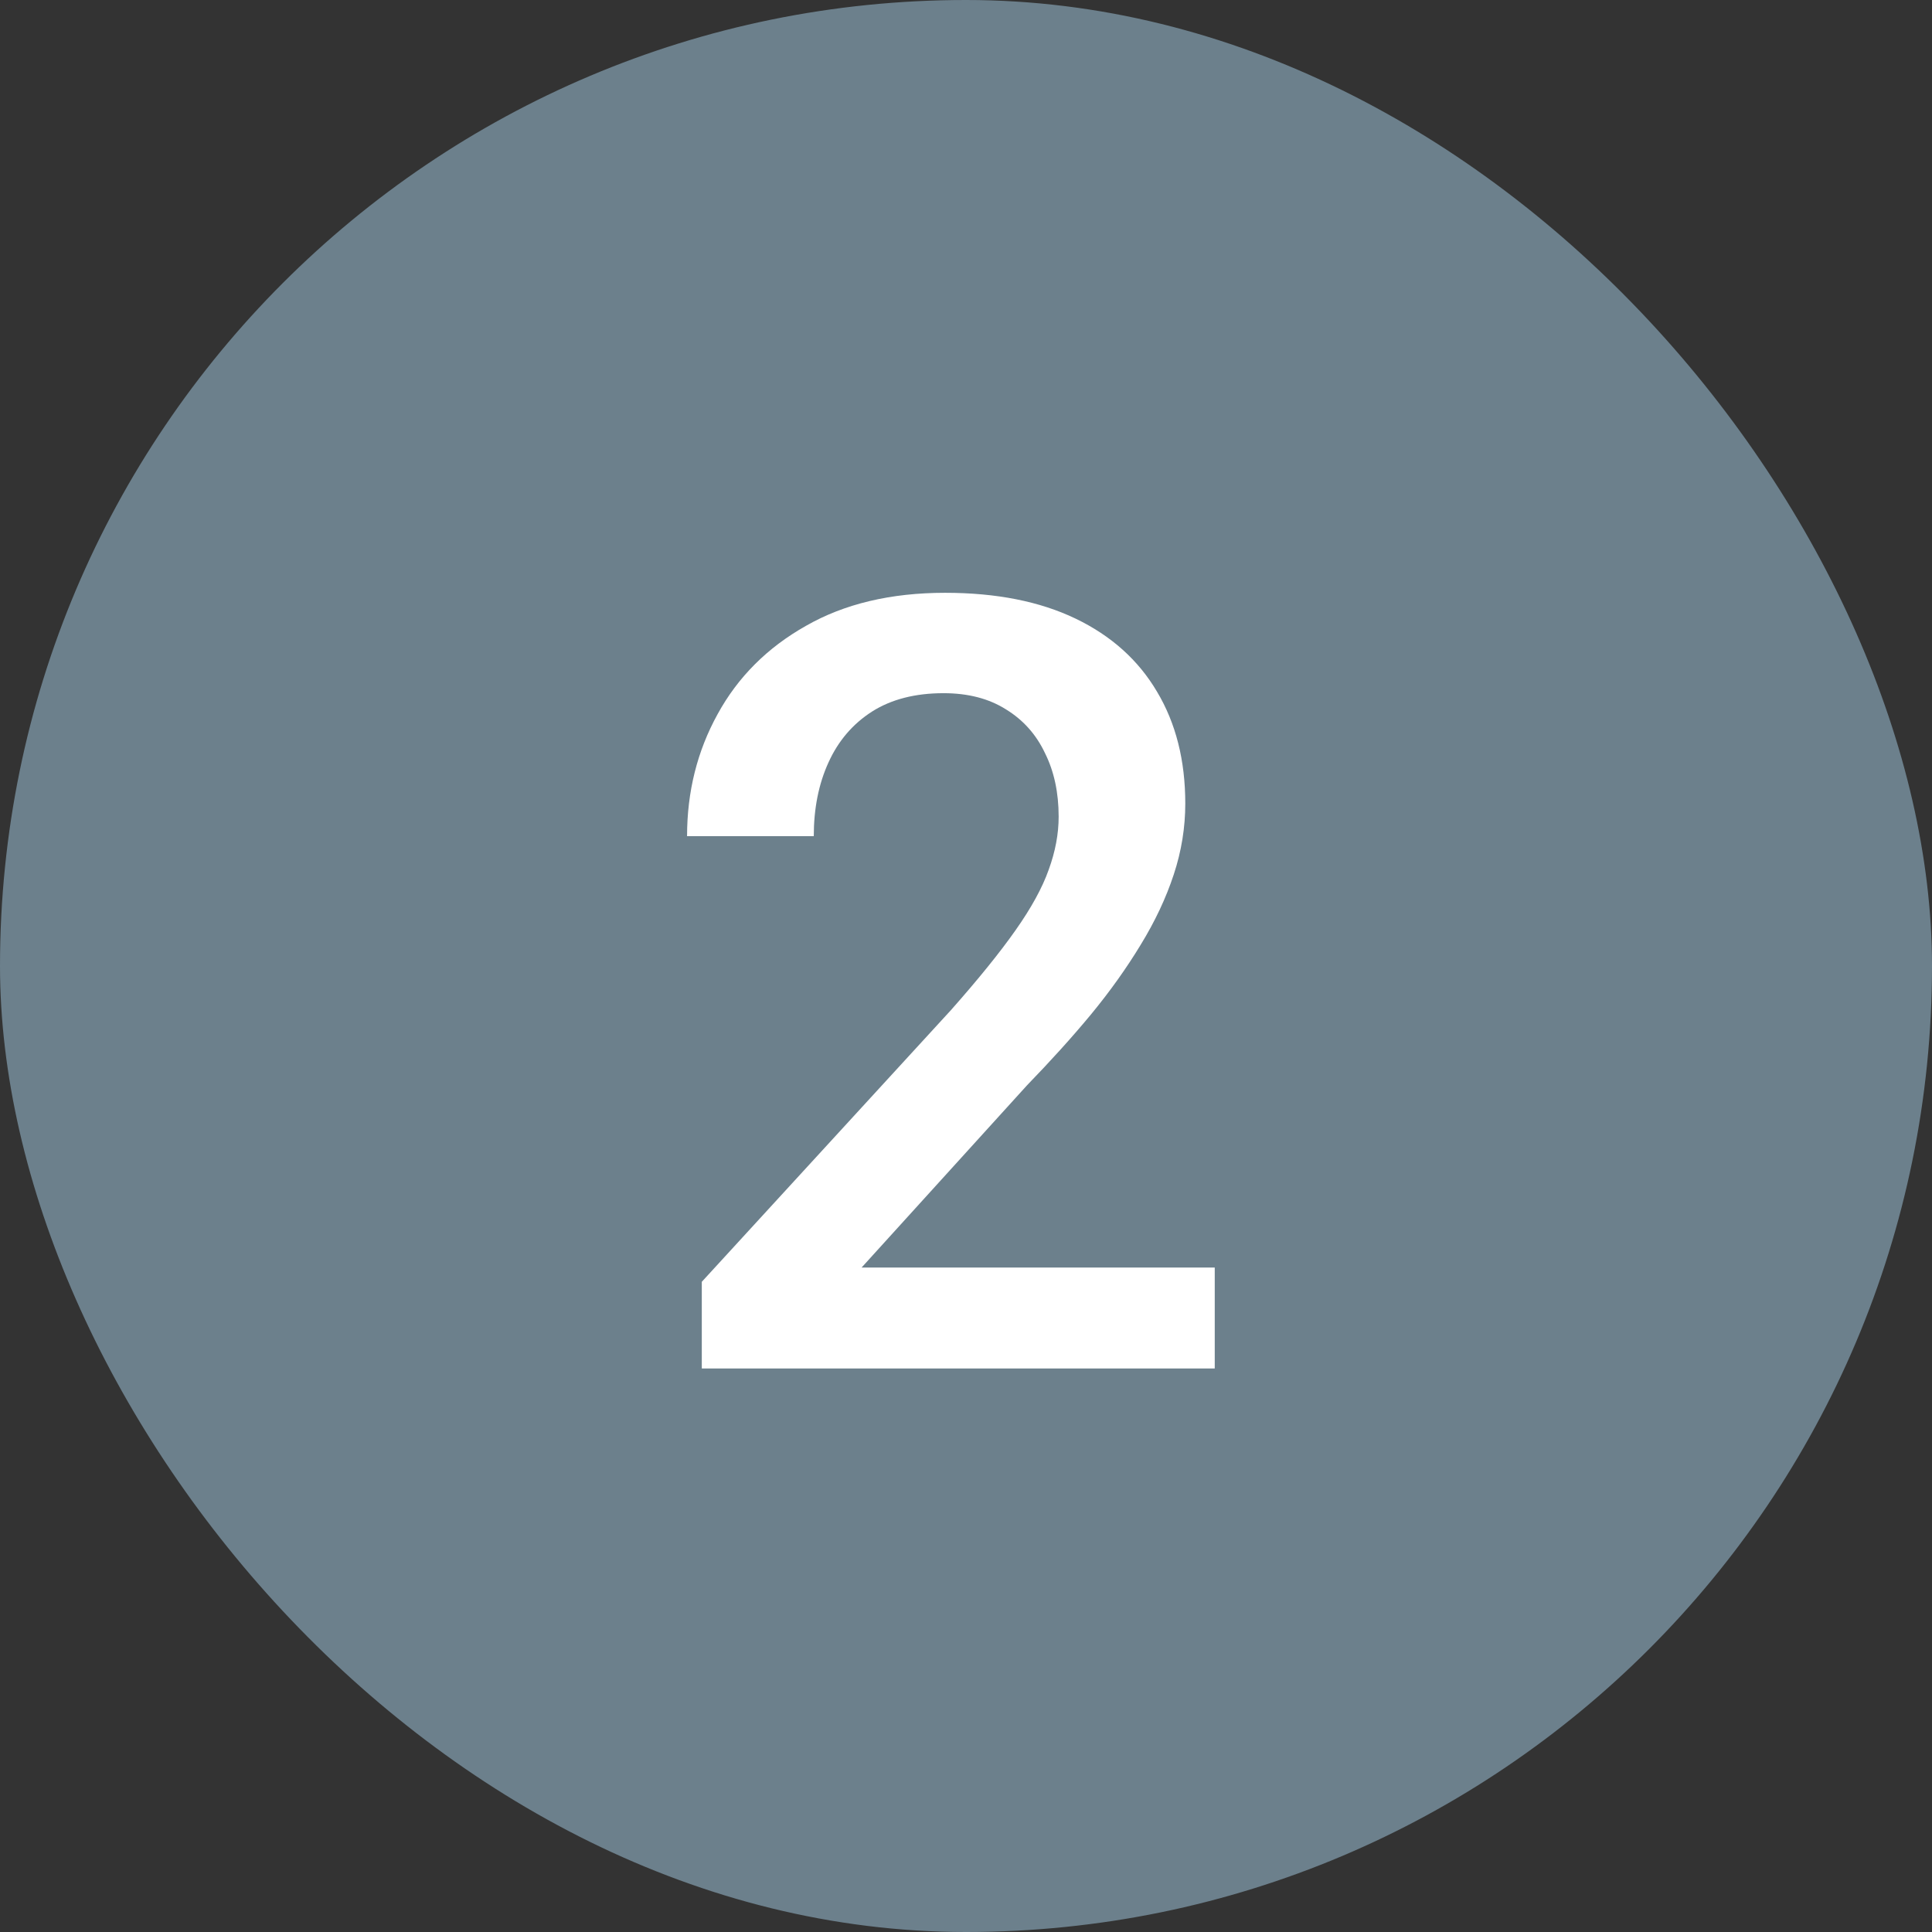 <svg width="24" height="24" viewBox="0 0 24 24" fill="none" xmlns="http://www.w3.org/2000/svg">
<rect x="0" y="0" width="24" height="24" fill="#333333" stroke="none"/>
<rect width="24" height="24" rx="12" fill="#6C808C"/>
<path d="M15.09 15.746V17H8.718V15.923L11.813 12.548C12.152 12.165 12.42 11.834 12.616 11.555C12.812 11.277 12.949 11.026 13.027 10.805C13.11 10.578 13.151 10.358 13.151 10.145C13.151 9.845 13.094 9.581 12.981 9.355C12.872 9.124 12.711 8.944 12.498 8.813C12.285 8.678 12.026 8.611 11.721 8.611C11.369 8.611 11.073 8.687 10.833 8.839C10.594 8.992 10.413 9.203 10.291 9.473C10.17 9.738 10.109 10.043 10.109 10.387H8.535C8.535 9.834 8.662 9.329 8.914 8.872C9.166 8.411 9.532 8.045 10.011 7.775C10.489 7.501 11.066 7.364 11.741 7.364C12.376 7.364 12.916 7.471 13.36 7.684C13.804 7.897 14.141 8.2 14.372 8.591C14.607 8.983 14.724 9.447 14.724 9.982C14.724 10.278 14.677 10.572 14.581 10.863C14.485 11.155 14.348 11.446 14.169 11.738C13.995 12.025 13.789 12.315 13.549 12.606C13.31 12.894 13.046 13.185 12.759 13.481L10.703 15.746H15.09Z" fill="white"/>
</svg>
